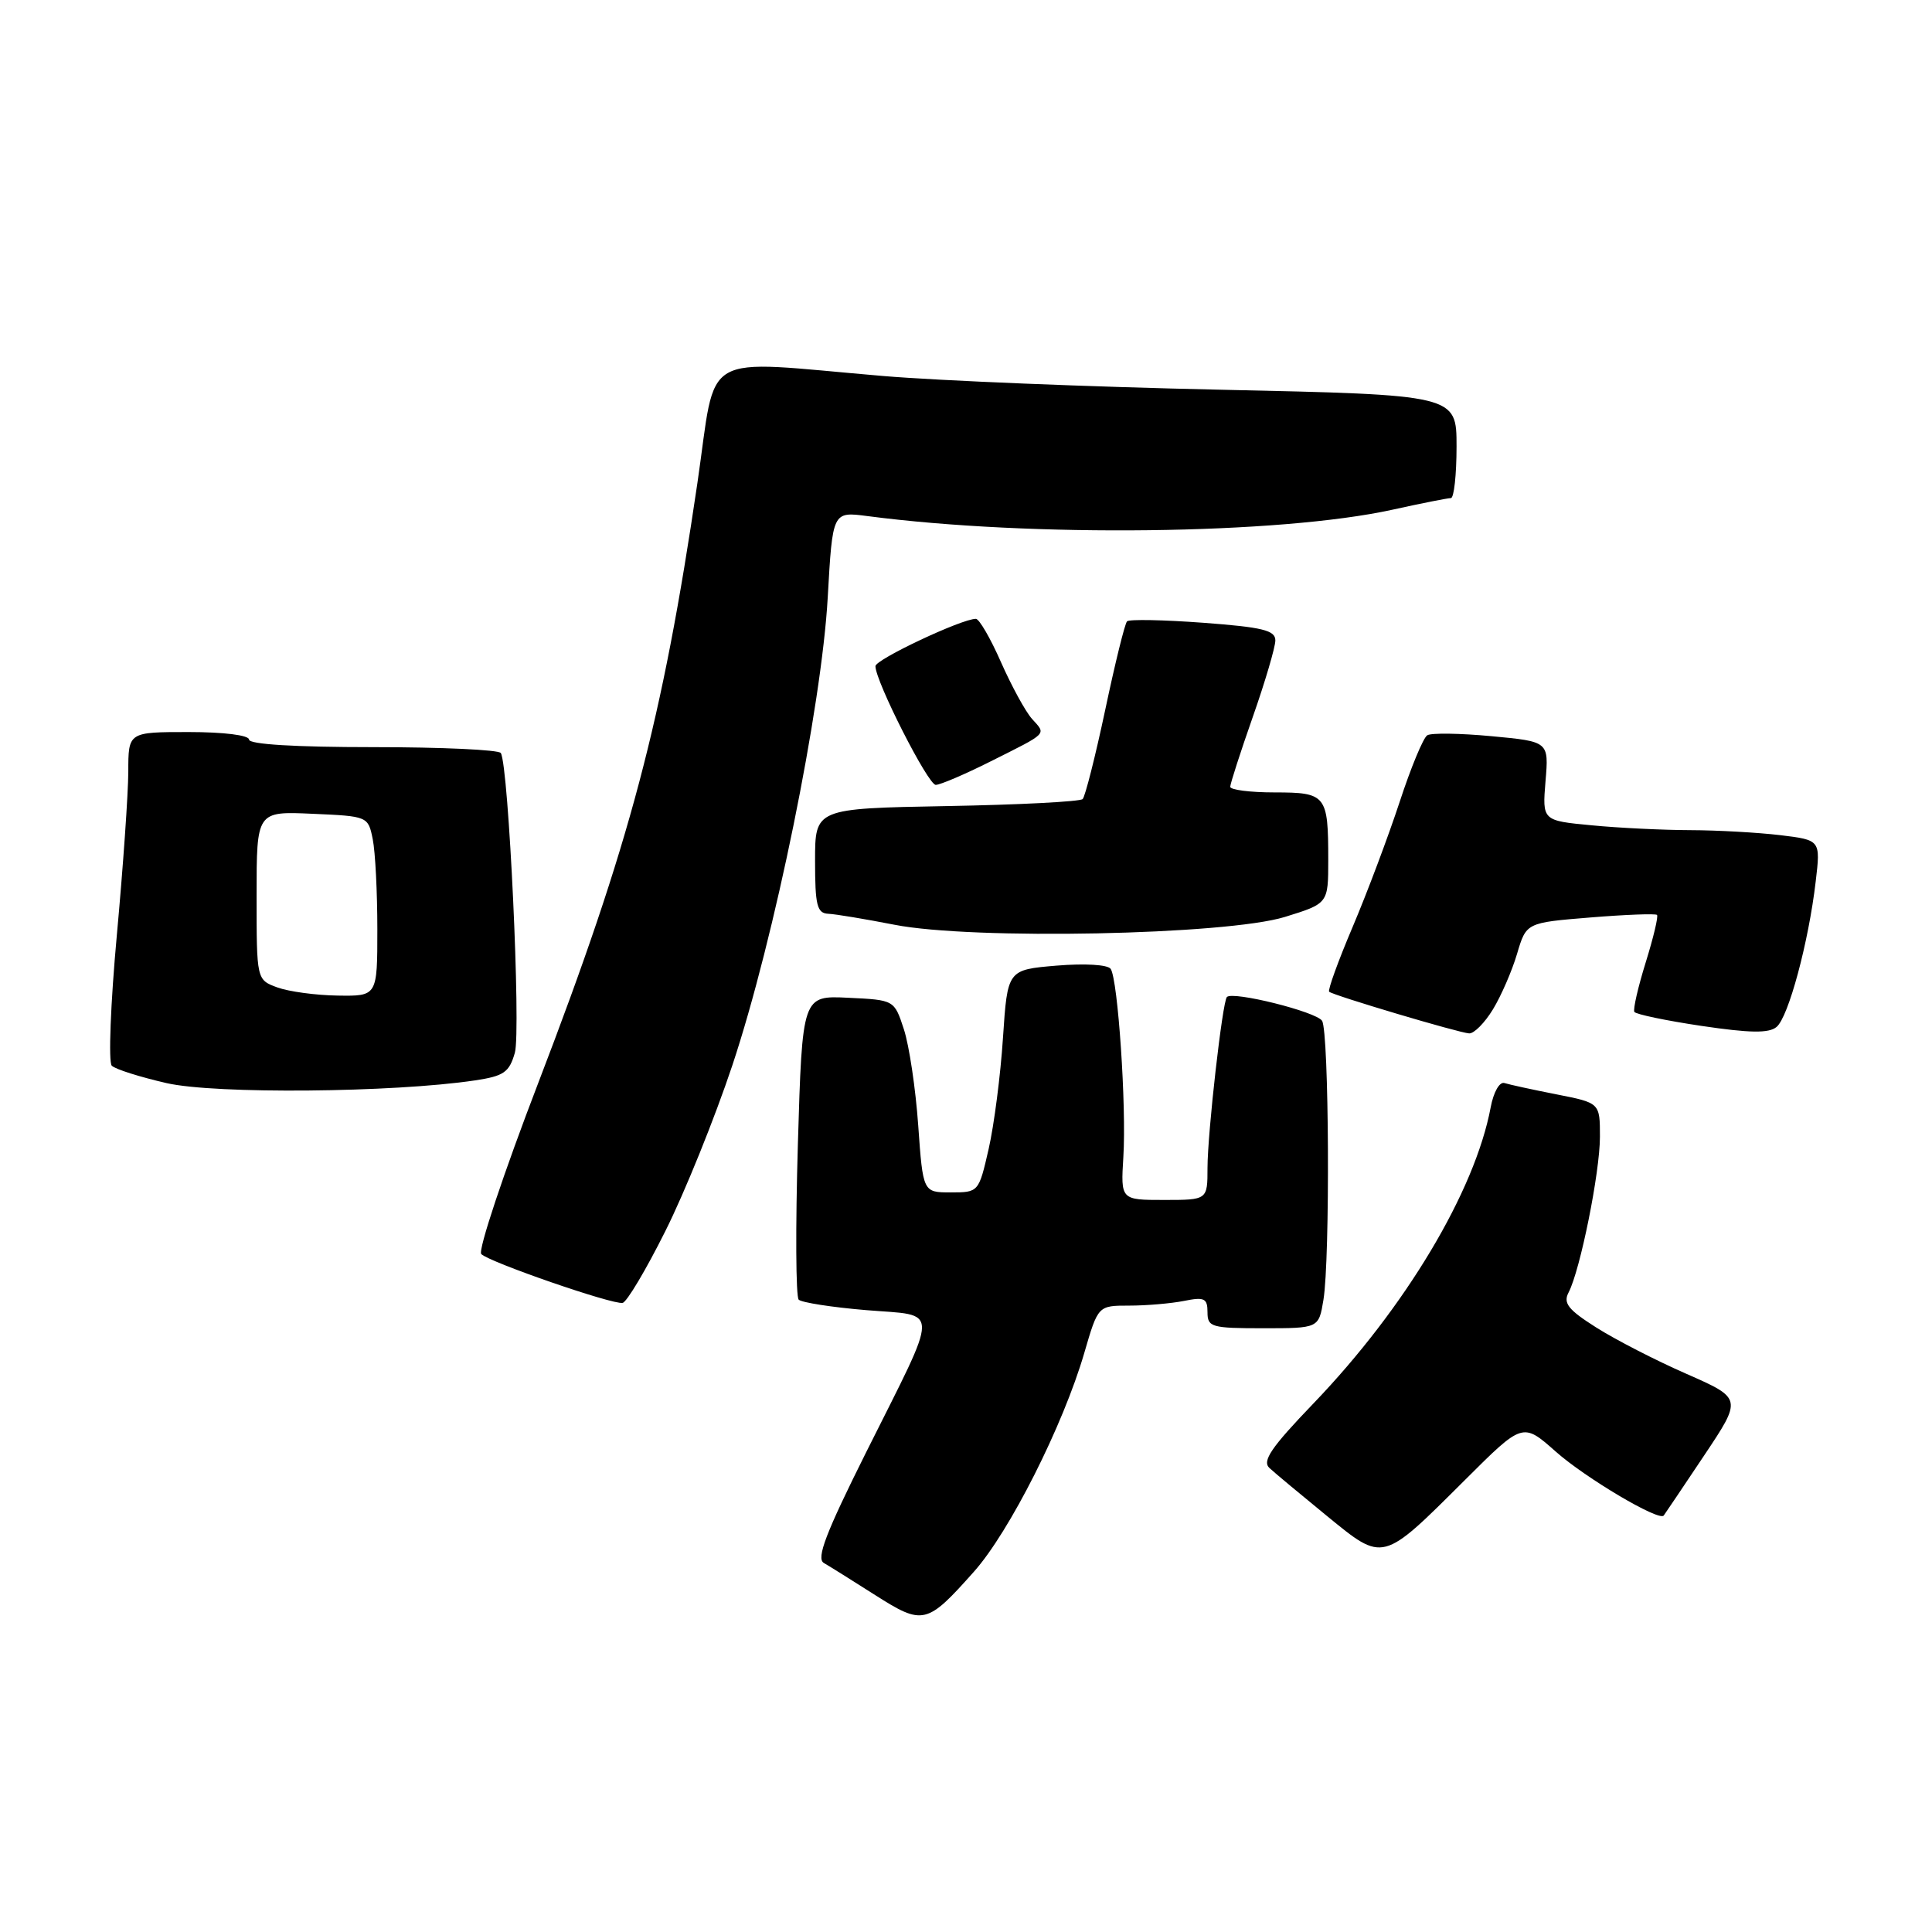 <?xml version="1.0" encoding="UTF-8" standalone="no"?>
<!DOCTYPE svg PUBLIC "-//W3C//DTD SVG 1.1//EN" "http://www.w3.org/Graphics/SVG/1.1/DTD/svg11.dtd" >
<svg xmlns="http://www.w3.org/2000/svg" xmlns:xlink="http://www.w3.org/1999/xlink" version="1.1" viewBox="0 0 256 256">
 <g >
 <path fill="currentColor"
d=" M 129.04 208.27 C 133.76 202.98 140.88 188.86 143.68 179.25 C 145.50 173.00 145.50 173.00 149.62 173.00 C 151.89 173.00 155.16 172.72 156.88 172.38 C 159.59 171.83 160.00 172.03 160.00 173.88 C 160.00 175.85 160.52 176.00 167.37 176.00 C 174.74 176.00 174.74 176.00 175.36 172.25 C 176.26 166.81 176.11 136.72 175.18 135.26 C 174.42 134.06 163.35 131.30 162.57 132.11 C 161.98 132.73 160.01 150.07 160.00 154.75 C 160.00 159.00 160.00 159.00 154.25 159.00 C 148.50 159.00 148.50 159.00 148.85 153.30 C 149.27 146.60 148.13 129.79 147.17 128.38 C 146.78 127.82 143.76 127.64 140.00 127.95 C 133.50 128.50 133.50 128.50 132.90 137.50 C 132.58 142.45 131.72 149.09 131.00 152.25 C 129.69 157.97 129.67 158.00 125.99 158.00 C 122.30 158.00 122.30 158.00 121.67 149.14 C 121.33 144.27 120.47 138.53 119.77 136.39 C 118.50 132.50 118.50 132.50 112.40 132.21 C 106.31 131.91 106.31 131.91 105.72 151.71 C 105.40 162.59 105.45 171.82 105.83 172.21 C 106.20 172.59 110.23 173.22 114.78 173.60 C 124.63 174.42 124.63 172.70 114.78 192.41 C 109.43 203.12 108.13 206.50 109.16 207.10 C 109.90 207.53 112.96 209.44 115.97 211.36 C 122.31 215.39 122.81 215.27 129.04 208.27 Z  M 194.14 196.08 C 201.77 188.47 201.77 188.47 206.14 192.34 C 210.07 195.83 219.82 201.61 220.45 200.82 C 220.59 200.64 222.99 197.08 225.78 192.90 C 230.86 185.30 230.86 185.30 223.48 182.05 C 219.41 180.27 214.03 177.50 211.51 175.90 C 207.78 173.54 207.10 172.67 207.85 171.25 C 209.39 168.29 212.00 155.35 212.00 150.62 C 212.00 146.14 212.00 146.14 206.25 145.01 C 203.09 144.39 199.98 143.71 199.35 143.51 C 198.70 143.30 197.90 144.70 197.52 146.74 C 195.43 157.87 186.21 173.28 174.07 185.93 C 168.40 191.83 167.20 193.61 168.22 194.53 C 168.92 195.18 172.34 198.02 175.81 200.86 C 183.37 207.03 183.07 207.11 194.14 196.08 Z  M 88.16 163.13 C 90.73 158.01 94.72 148.12 97.04 141.16 C 102.61 124.43 108.87 93.71 109.68 79.14 C 110.32 67.78 110.32 67.78 114.91 68.38 C 136.62 71.22 169.55 70.82 184.50 67.54 C 188.35 66.69 191.84 66.00 192.25 66.00 C 192.66 66.00 193.00 62.92 193.00 59.16 C 193.00 52.32 193.00 52.32 161.75 51.64 C 144.56 51.27 124.42 50.45 117.00 49.82 C 92.31 47.73 95.03 46.16 92.41 64.00 C 87.76 95.62 83.44 111.91 71.35 143.42 C 66.72 155.47 63.31 165.71 63.77 166.17 C 64.85 167.25 81.19 172.90 82.50 172.64 C 83.05 172.54 85.60 168.26 88.16 163.13 Z  M 62.93 143.16 C 66.76 142.59 67.48 142.09 68.22 139.50 C 69.05 136.63 67.40 101.46 66.36 99.78 C 66.10 99.35 58.48 99.00 49.44 99.00 C 39.15 99.00 33.00 98.63 33.00 98.00 C 33.00 97.42 29.67 97.00 25.00 97.00 C 17.00 97.00 17.00 97.00 17.00 102.25 C 16.99 105.14 16.31 114.90 15.48 123.93 C 14.65 132.97 14.35 140.75 14.81 141.21 C 15.28 141.68 18.55 142.71 22.08 143.52 C 28.52 144.99 52.08 144.78 62.93 143.16 Z  M 197.82 133.75 C 198.91 131.96 200.35 128.65 201.02 126.38 C 202.24 122.26 202.24 122.26 210.73 121.57 C 215.39 121.19 219.37 121.04 219.56 121.23 C 219.76 121.42 219.08 124.26 218.06 127.54 C 217.04 130.82 216.37 133.76 216.56 134.08 C 216.75 134.40 220.76 135.24 225.47 135.94 C 231.87 136.89 234.38 136.93 235.40 136.08 C 236.98 134.78 239.65 124.85 240.59 116.80 C 241.24 111.31 241.24 111.31 235.87 110.66 C 232.92 110.31 227.57 110.01 224.00 110.00 C 220.43 109.99 214.54 109.71 210.93 109.36 C 204.36 108.74 204.36 108.74 204.79 103.50 C 205.23 98.26 205.23 98.26 197.65 97.55 C 193.48 97.16 189.64 97.10 189.12 97.43 C 188.59 97.75 186.94 101.73 185.46 106.26 C 183.97 110.79 181.18 118.23 179.25 122.78 C 177.31 127.34 175.91 131.22 176.12 131.41 C 176.67 131.90 193.29 136.85 194.67 136.93 C 195.31 136.97 196.73 135.54 197.82 133.75 Z  M 170.25 121.50 C 176.00 119.72 176.00 119.72 176.00 113.94 C 176.00 105.34 175.73 105.00 168.89 105.00 C 165.65 105.00 163.01 104.66 163.01 104.25 C 163.02 103.84 164.36 99.67 166.00 95.00 C 167.64 90.33 168.98 85.77 168.99 84.87 C 169.00 83.52 167.33 83.11 159.43 82.52 C 154.17 82.13 149.63 82.04 149.34 82.33 C 149.05 82.61 147.75 87.89 146.45 94.05 C 145.14 100.22 143.79 105.54 143.46 105.88 C 143.12 106.22 135.00 106.64 125.42 106.81 C 108.00 107.13 108.00 107.13 108.00 114.06 C 108.00 119.97 108.26 121.01 109.75 121.08 C 110.71 121.12 114.65 121.78 118.50 122.53 C 128.84 124.57 162.49 123.89 170.25 121.50 Z  M 131.28 100.88 C 138.96 97.03 138.64 97.36 136.75 95.26 C 135.88 94.29 134.04 90.91 132.64 87.75 C 131.25 84.59 129.75 82.00 129.31 82.00 C 127.44 81.99 116.00 87.38 116.00 88.27 C 116.00 90.28 122.97 104.00 123.99 104.00 C 124.58 104.00 127.86 102.60 131.28 100.88 Z  M 36.75 130.84 C 34.00 129.83 34.00 129.83 34.00 118.67 C 34.00 107.50 34.00 107.50 41.39 107.83 C 48.74 108.15 48.78 108.17 49.39 111.20 C 49.73 112.88 50.00 118.24 50.00 123.12 C 50.00 132.00 50.00 132.00 44.75 131.92 C 41.86 131.88 38.26 131.39 36.75 130.84 Z "/>
</g>
</svg>